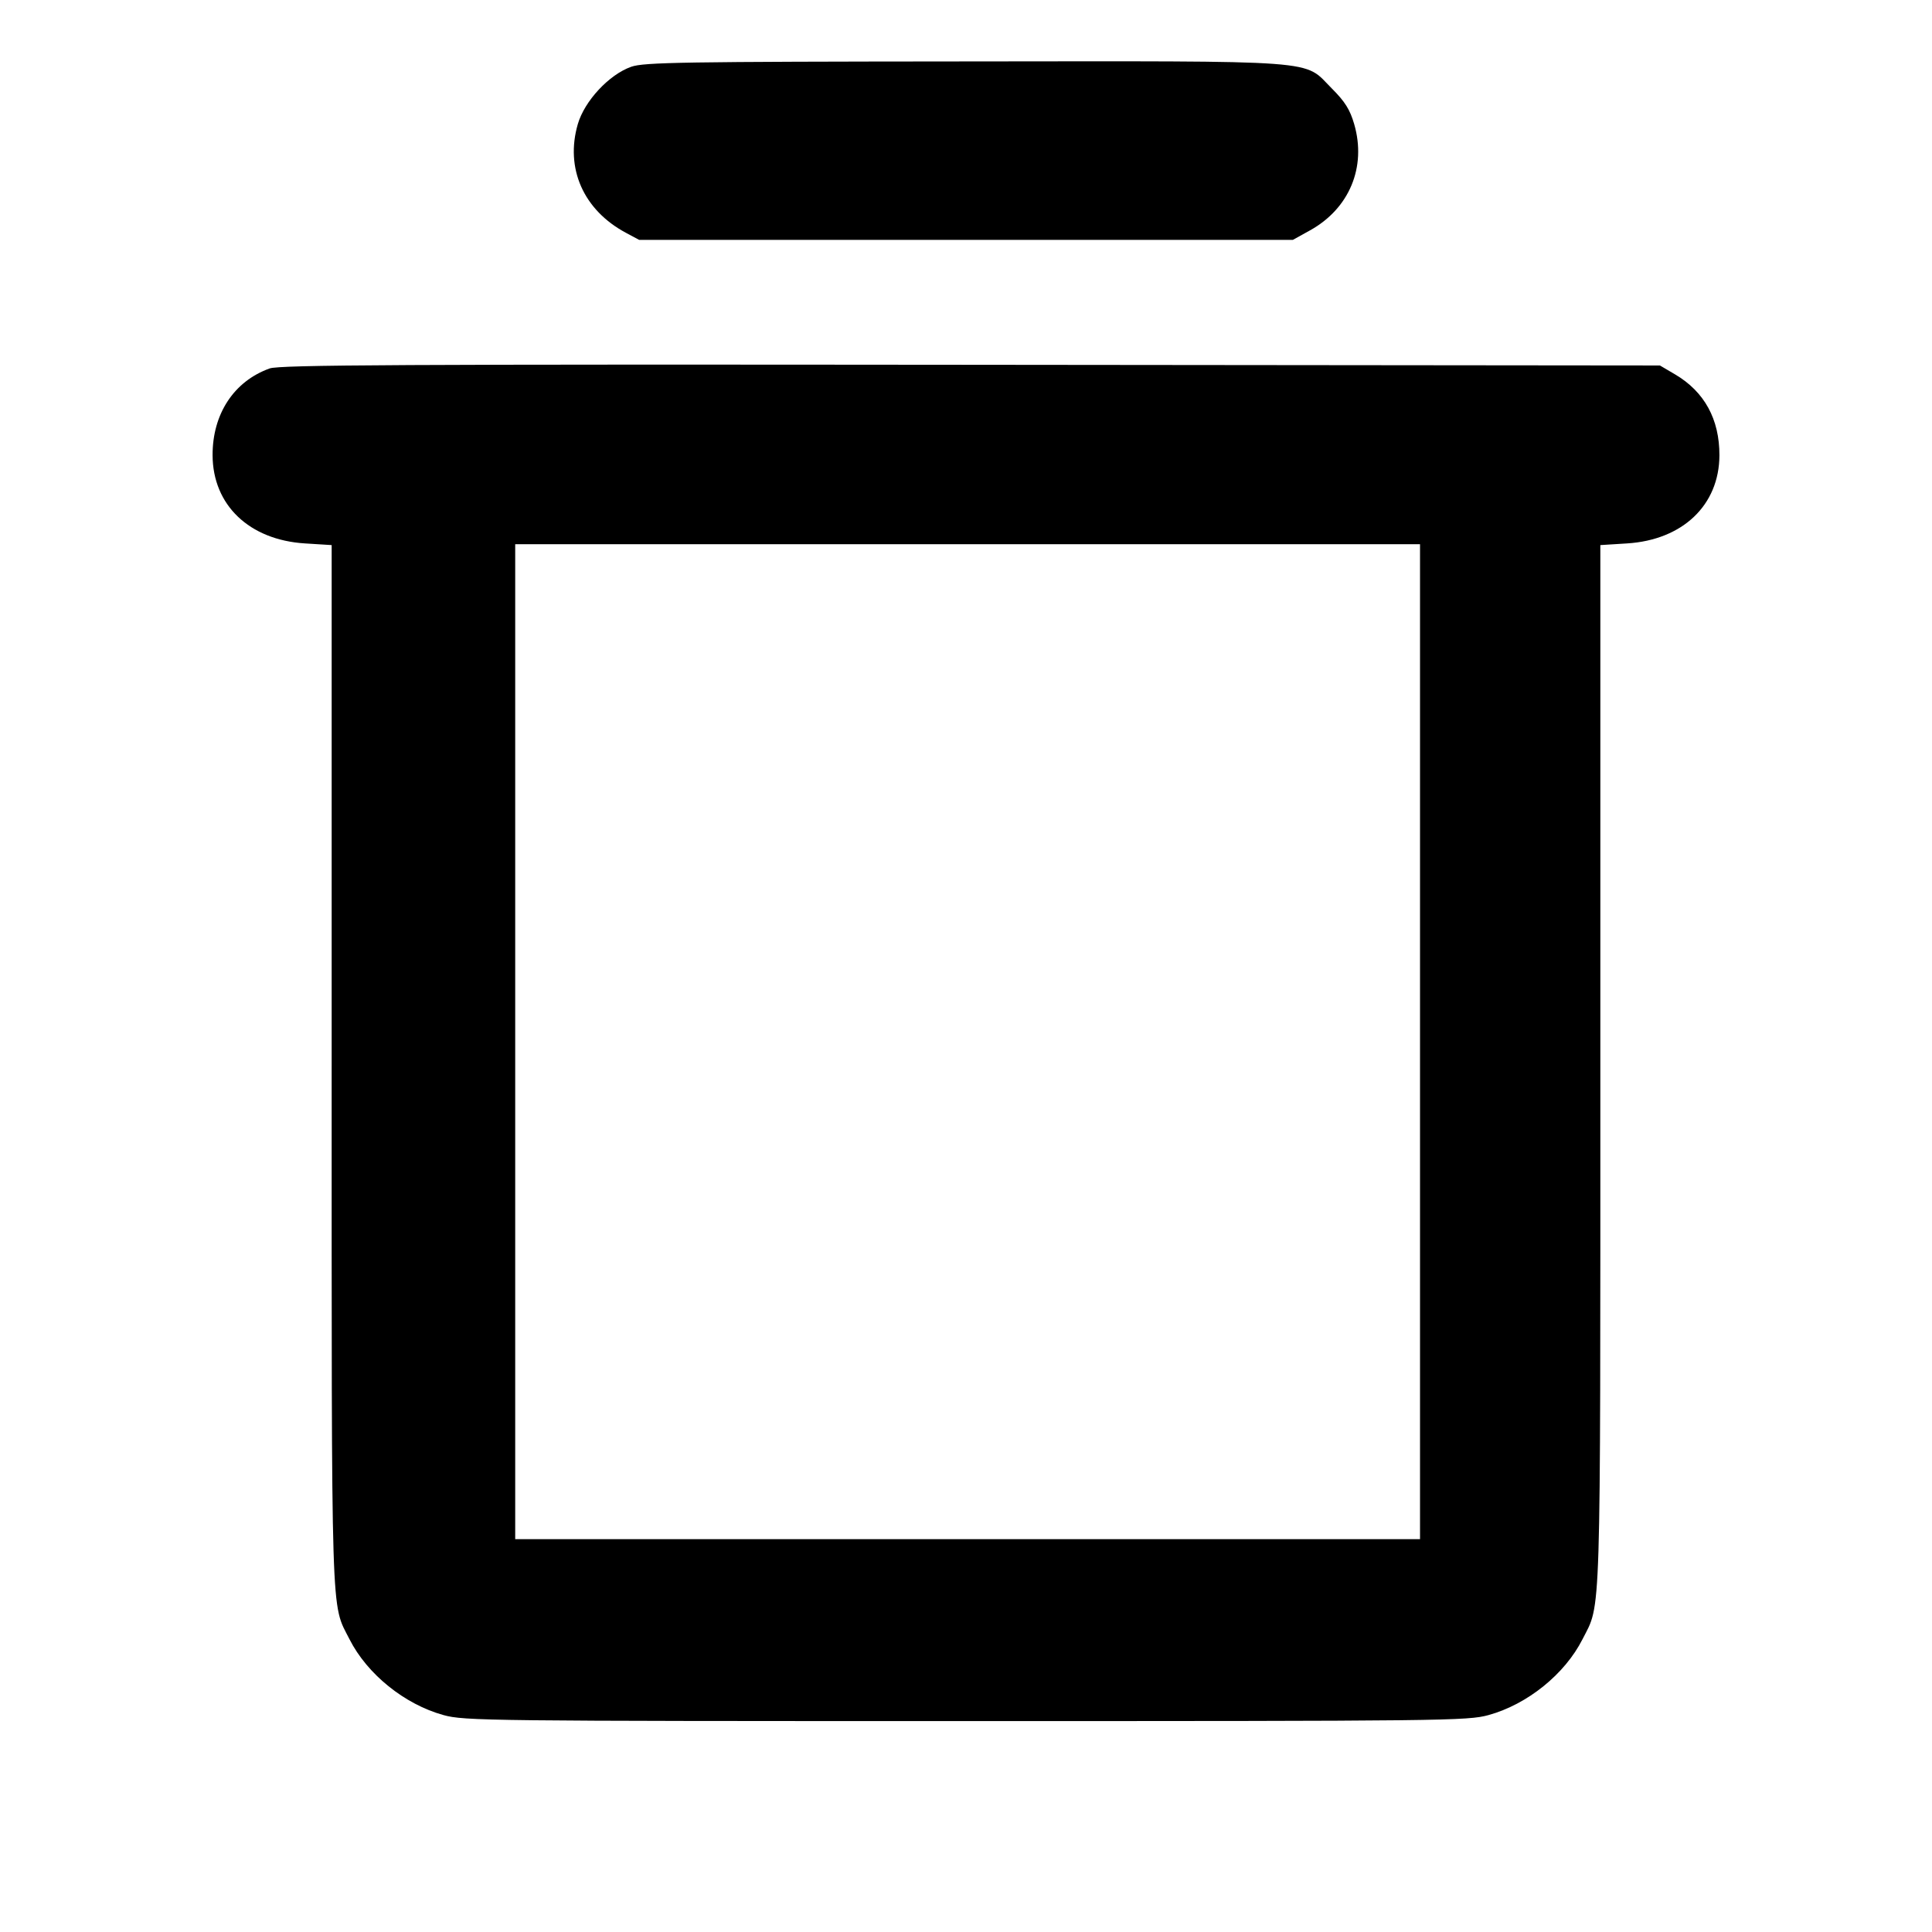 <svg fill="currentColor" viewBox="0 0 256 256" xmlns="http://www.w3.org/2000/svg"><path d="M83.638 8.848 C 80.706 9.883,77.456 13.372,76.563 16.445 C 74.861 22.301,77.311 27.837,82.937 30.847 L 84.693 31.787 128.000 31.787 L 171.307 31.787 173.582 30.526 C 178.802 27.635,181.090 22.132,179.437 16.445 C 178.878 14.523,178.221 13.472,176.502 11.753 C 172.596 7.847,176.029 8.102,127.817 8.140 C 90.455 8.170,85.325 8.252,83.638 8.848 M35.732 48.820 C 31.001 50.514,28.150 54.850,28.169 60.320 C 28.193 66.929,33.029 71.546,40.410 72.006 L 43.947 72.227 43.947 141.197 C 43.947 216.285,43.822 212.297,46.316 217.219 C 48.657 221.838,53.616 225.838,58.761 227.256 C 61.528 228.019,64.521 228.053,128.000 228.053 C 191.479 228.053,194.472 228.019,197.239 227.256 C 202.384 225.838,207.343 221.838,209.684 217.219 C 212.178 212.297,212.053 216.285,212.053 141.197 L 212.053 72.227 215.590 72.006 C 222.960 71.547,227.807 66.928,227.831 60.343 C 227.848 55.548,225.845 51.894,221.942 49.600 L 219.947 48.427 128.640 48.337 C 53.105 48.262,37.057 48.346,35.732 48.820 M188.160 138.027 L 188.160 203.947 128.213 203.947 L 68.267 203.947 68.267 138.027 L 68.267 72.107 128.213 72.107 L 188.160 72.107 188.160 138.027 " stroke="none" fill-rule="evenodd"></path></svg>